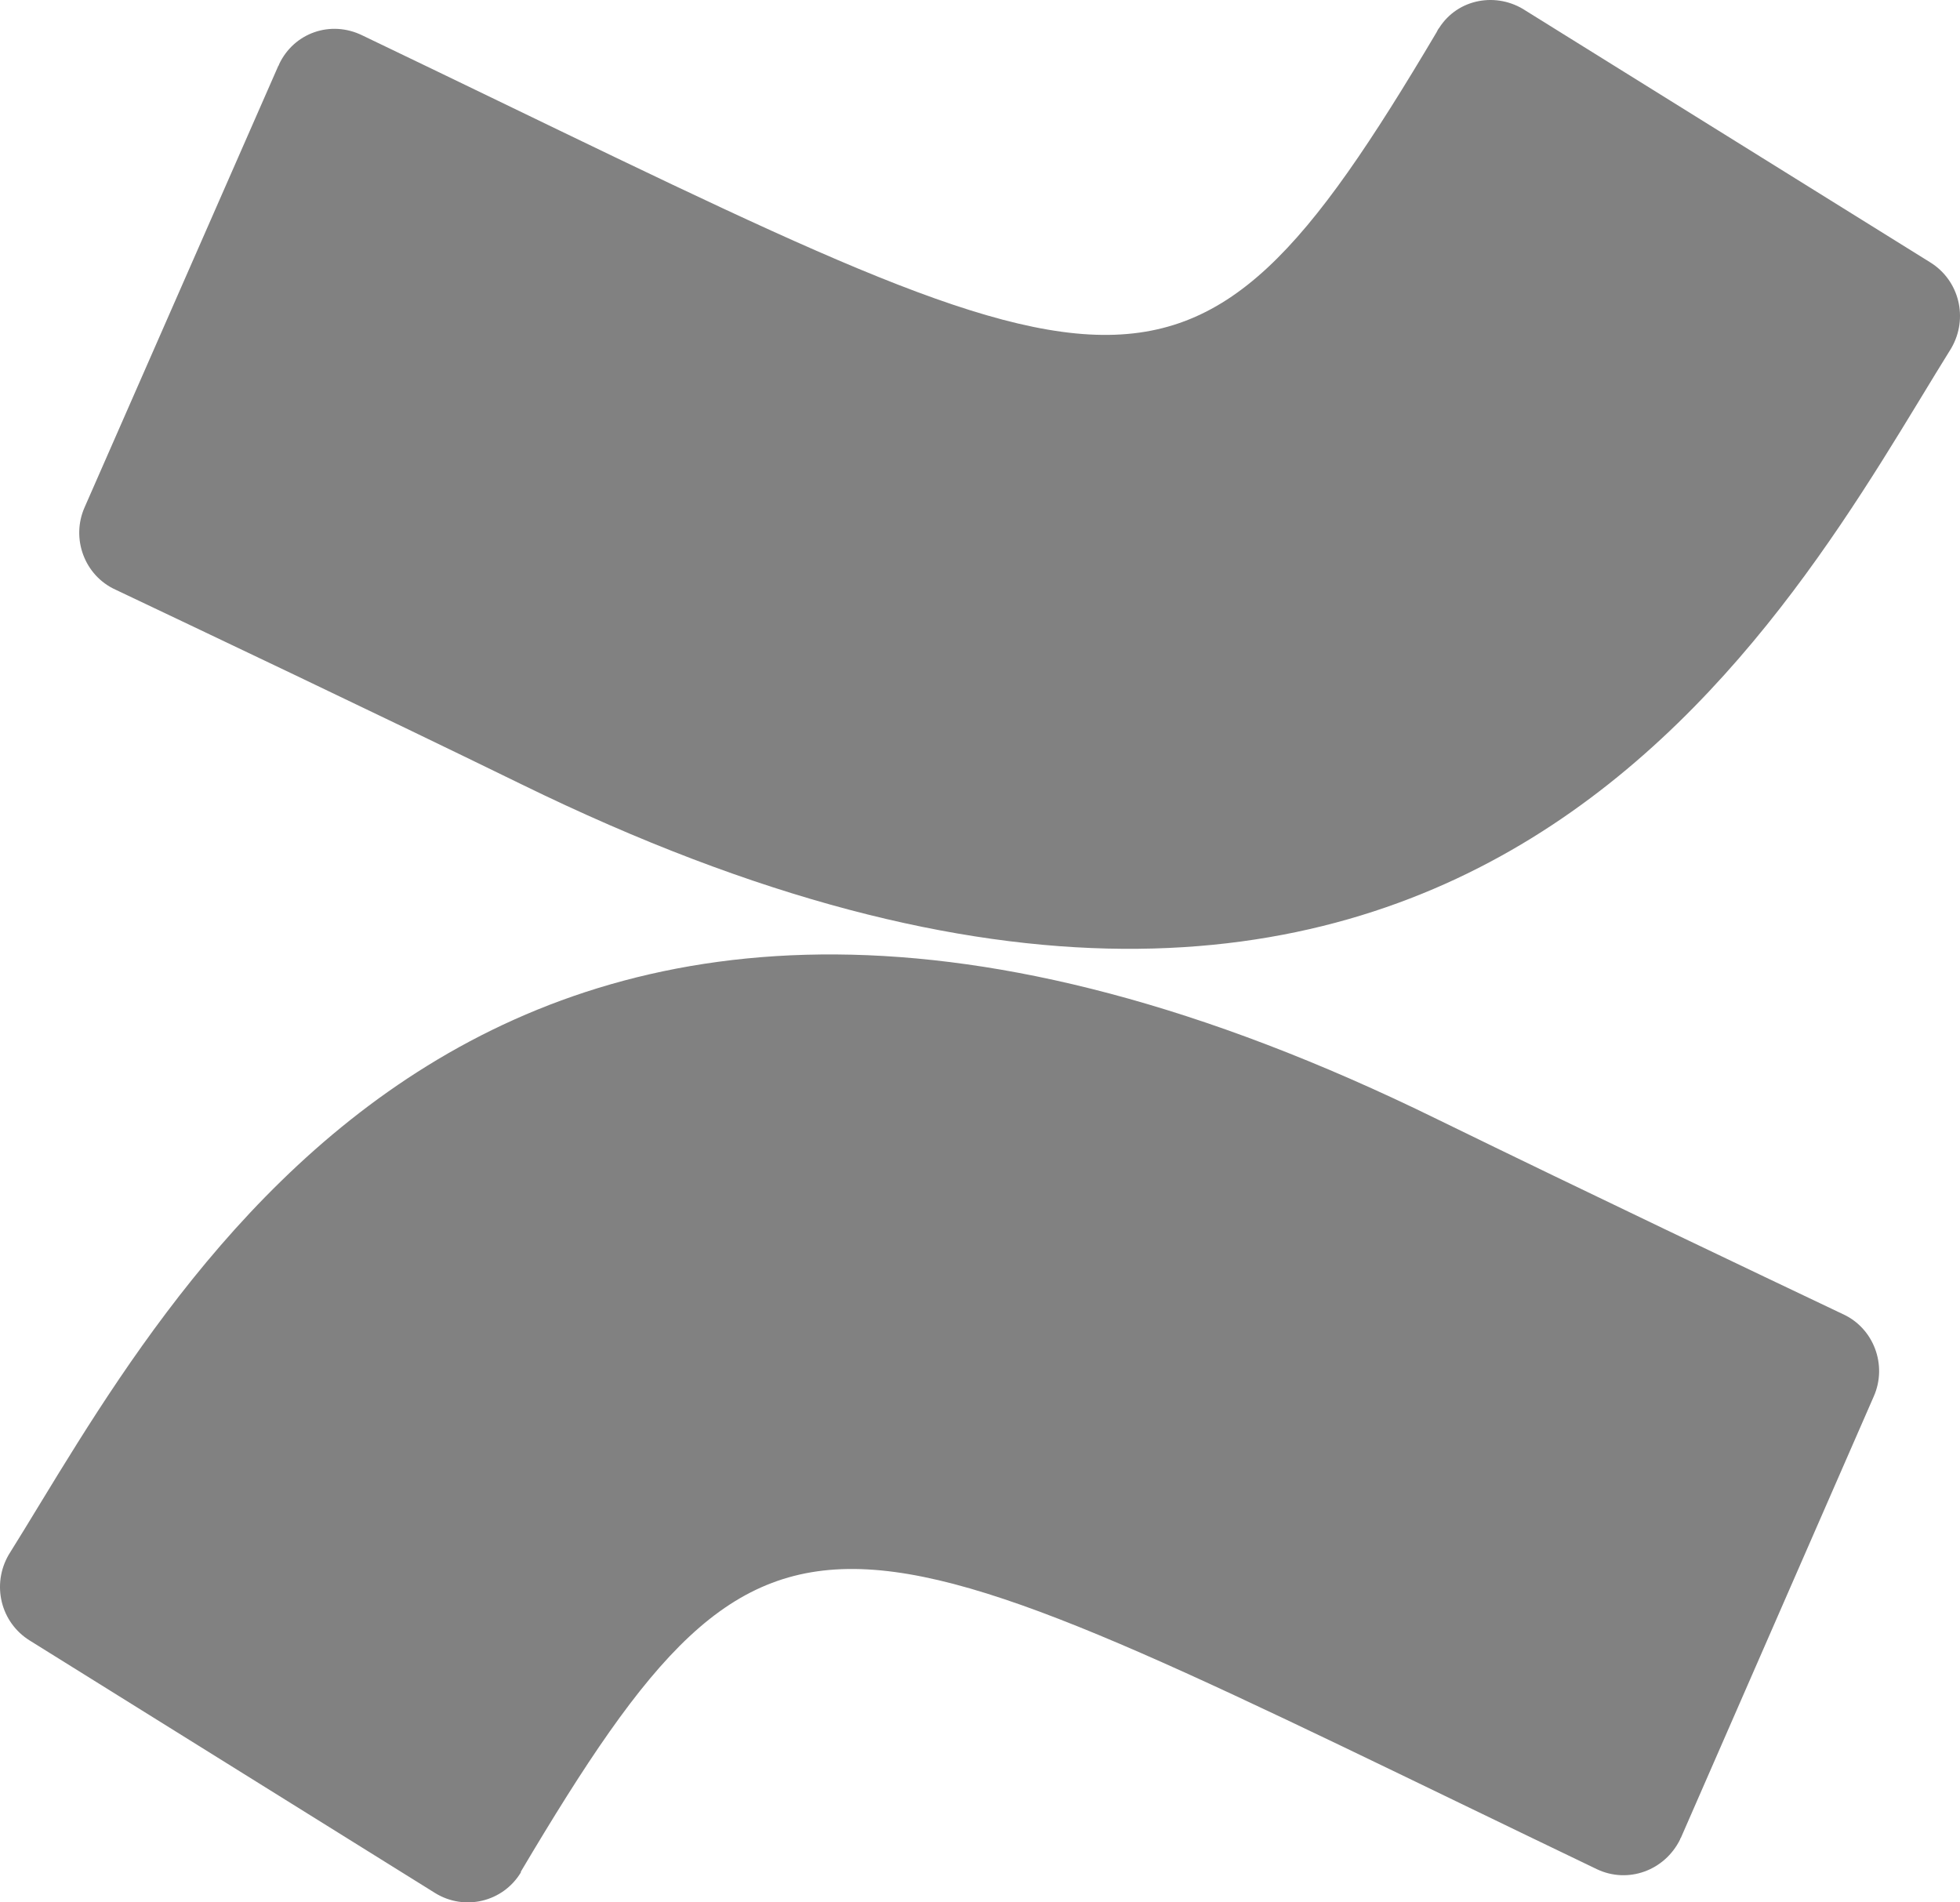 <svg class="skill-svg-color" width="68" height="66" viewBox="0 0 68 66" fill="none" xmlns="http://www.w3.org/2000/svg">
    <g clip-path="url(#clip0_66_142)">
        <path
            d="M0.3 53.943C-0.295 54.973 0.017 56.289 1.037 56.919L15.095 65.676C16.115 66.306 17.448 65.991 18.071 64.961V64.933C26.999 49.88 28.756 52.055 55.398 64.847C56.476 65.362 57.751 64.904 58.289 63.817C58.289 63.817 58.289 63.788 58.317 63.759L65.007 48.449C65.489 47.361 65.007 46.074 63.929 45.588C60.981 44.186 55.143 41.409 49.871 38.834C16.937 22.664 5.912 44.986 0.3 53.943ZM67.7 12.075C68.295 11.045 67.983 9.729 66.962 9.099L52.933 0.371C51.94 -0.288 50.58 -0.058 49.928 0.972C49.9 1 49.871 1.058 49.843 1.115C40.887 16.225 39.073 13.936 12.573 1.229C11.467 0.686 10.192 1.144 9.682 2.231C9.682 2.231 9.682 2.26 9.654 2.289L2.936 17.599C2.454 18.687 2.936 19.974 4.013 20.46C6.961 21.862 12.828 24.639 18.1 27.214C51.034 43.326 62.06 21.119 67.7 12.076V12.075Z"
            fill="#818181" />
    </g>
    <defs>
        <clipPath id="clip0_66_142">
            <rect width="68" height="66" fill="white" />
        </clipPath>
    </defs>
</svg>